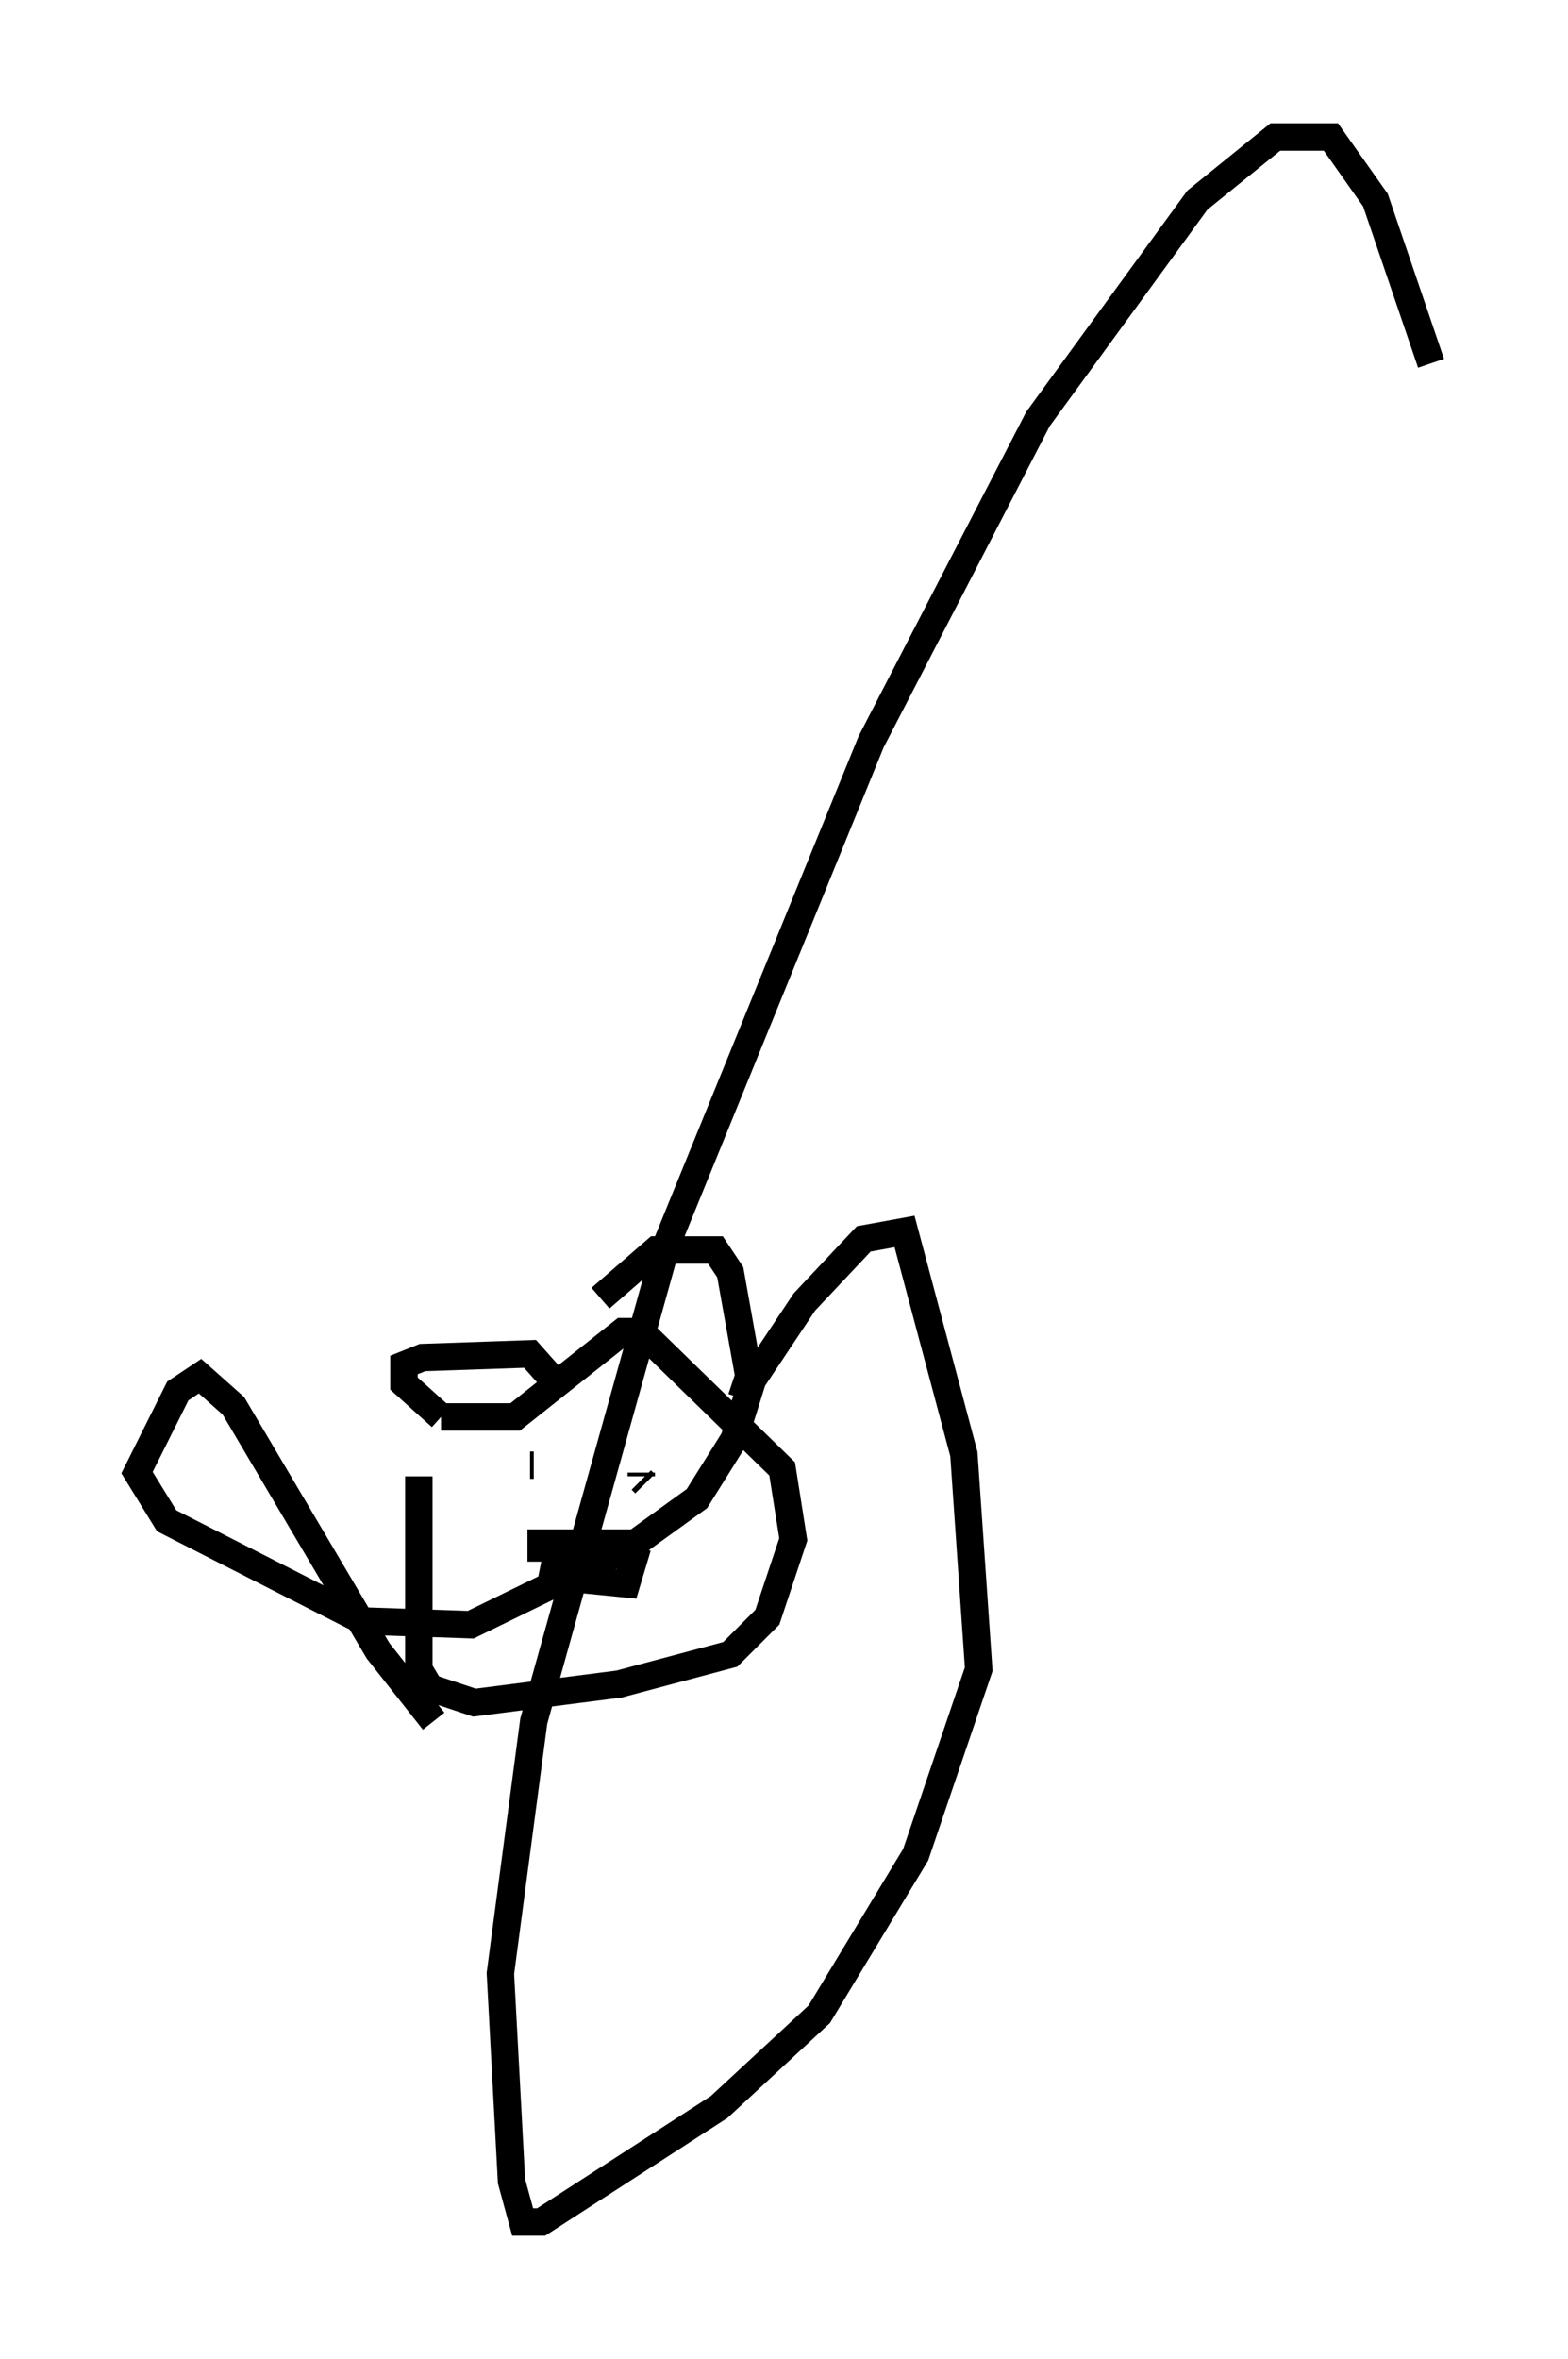 <?xml version="1.0" encoding="utf-8" ?>
<svg baseProfile="full" height="86.048" version="1.1" width="57.225" xmlns="http://www.w3.org/2000/svg" xmlns:ev="http://www.w3.org/2001/xml-events" xmlns:xlink="http://www.w3.org/1999/xlink"><defs /><rect fill="white" height="86.048" width="57.225" x="0" y="0" /><path d="M16.773, 51.549 m-1.488, 2.3 l0.0, 7.036 0.406, 0.677 l1.624, 0.541 5.277, -0.677 l4.059, -1.083 1.353, -1.353 l0.947, -2.842 -0.406, -2.571 l-5.142, -5.007 -0.677, 0.0 l-3.924, 3.112 -2.706, 0.0 m0.0, 0.0 l-1.353, -1.218 0.0, -0.677 l0.677, -0.271 3.924, -0.135 l1.083, 1.218 m1.488, -3.248 l2.03, -1.759 2.165, 0.0 l0.541, 0.812 0.677, 3.789 l-0.271, 0.812 m-7.578, 2.436 l-0.135, 0.0 m5.142, -0.541 l0.0, 0.0 m-0.947, 1.218 l-0.135, -0.135 m0.0, -0.135 l0.0, -0.135 m-3.654, 3.248 l0.0, -0.677 3.654, 0.0 m-2.436, 0.541 l-0.677, 0.0 -0.135, 0.677 l2.706, 0.271 0.406, -1.353 m-7.442, 6.36 l-2.03, -2.571 -5.277, -8.931 l-1.218, -1.083 -0.812, 0.541 l-1.488, 2.977 1.083, 1.759 l7.172, 3.654 3.924, 0.135 l5.819, -2.842 2.436, -1.759 l1.353, -2.165 0.677, -2.165 l1.894, -2.842 2.165, -2.3 l1.488, -0.271 2.165, 8.119 l0.541, 7.848 -2.3, 6.766 l-3.518, 5.819 -3.654, 3.383 l-6.495, 4.195 -0.677, 0.0 l-0.406, -1.488 -0.406, -7.578 l1.218, -9.202 4.871, -17.456 l7.442, -18.268 6.089, -11.773 l5.819, -7.984 2.842, -2.3 l2.03, 0.0 1.624, 2.3 l2.03, 5.954 " fill="none" stroke="black" stroke-width="1" /></svg>